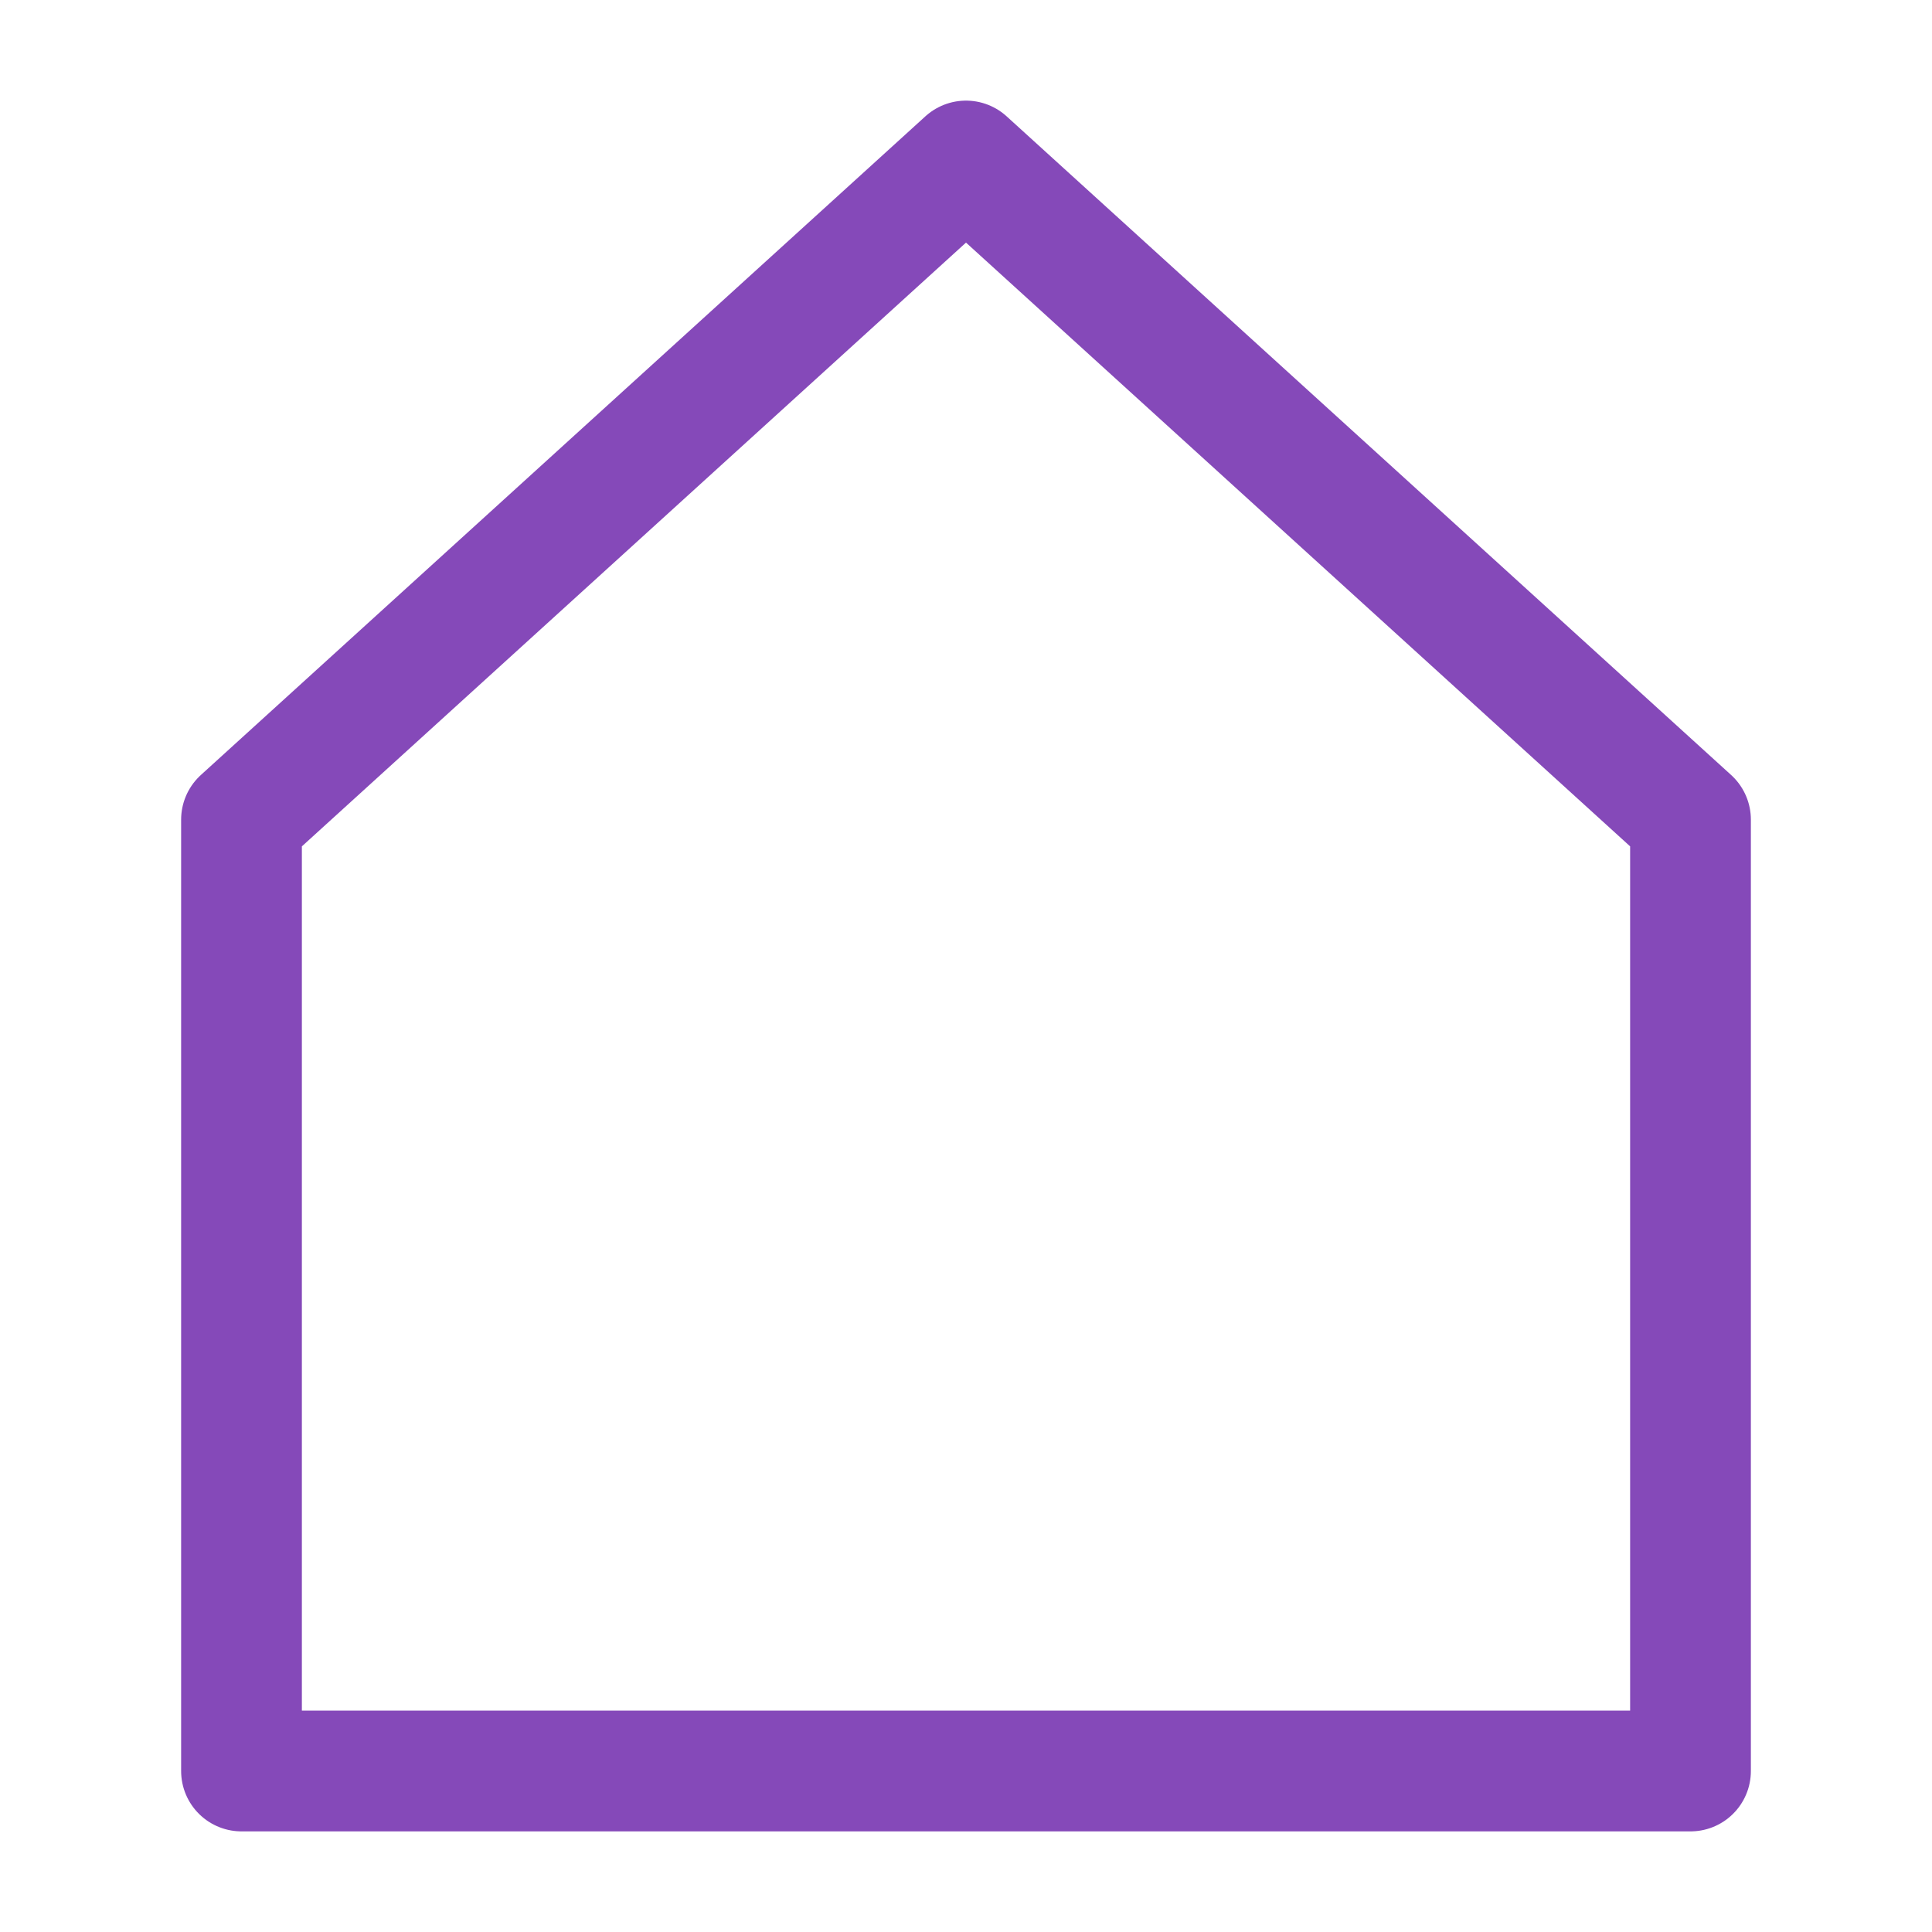 <svg role="img" xmlns="http://www.w3.org/2000/svg" width="48px" height="48px" viewBox="0 0 24 24" aria-labelledby="homeIconTitle" stroke="#8549b9" stroke-width="1.5" stroke-linecap="round" stroke-linejoin="round" fill="none" color="#8549b9"> <title id="homeIconTitle">Home</title> <path d="M3 10.182V22h18V10.182L12 2z"/> </svg>
